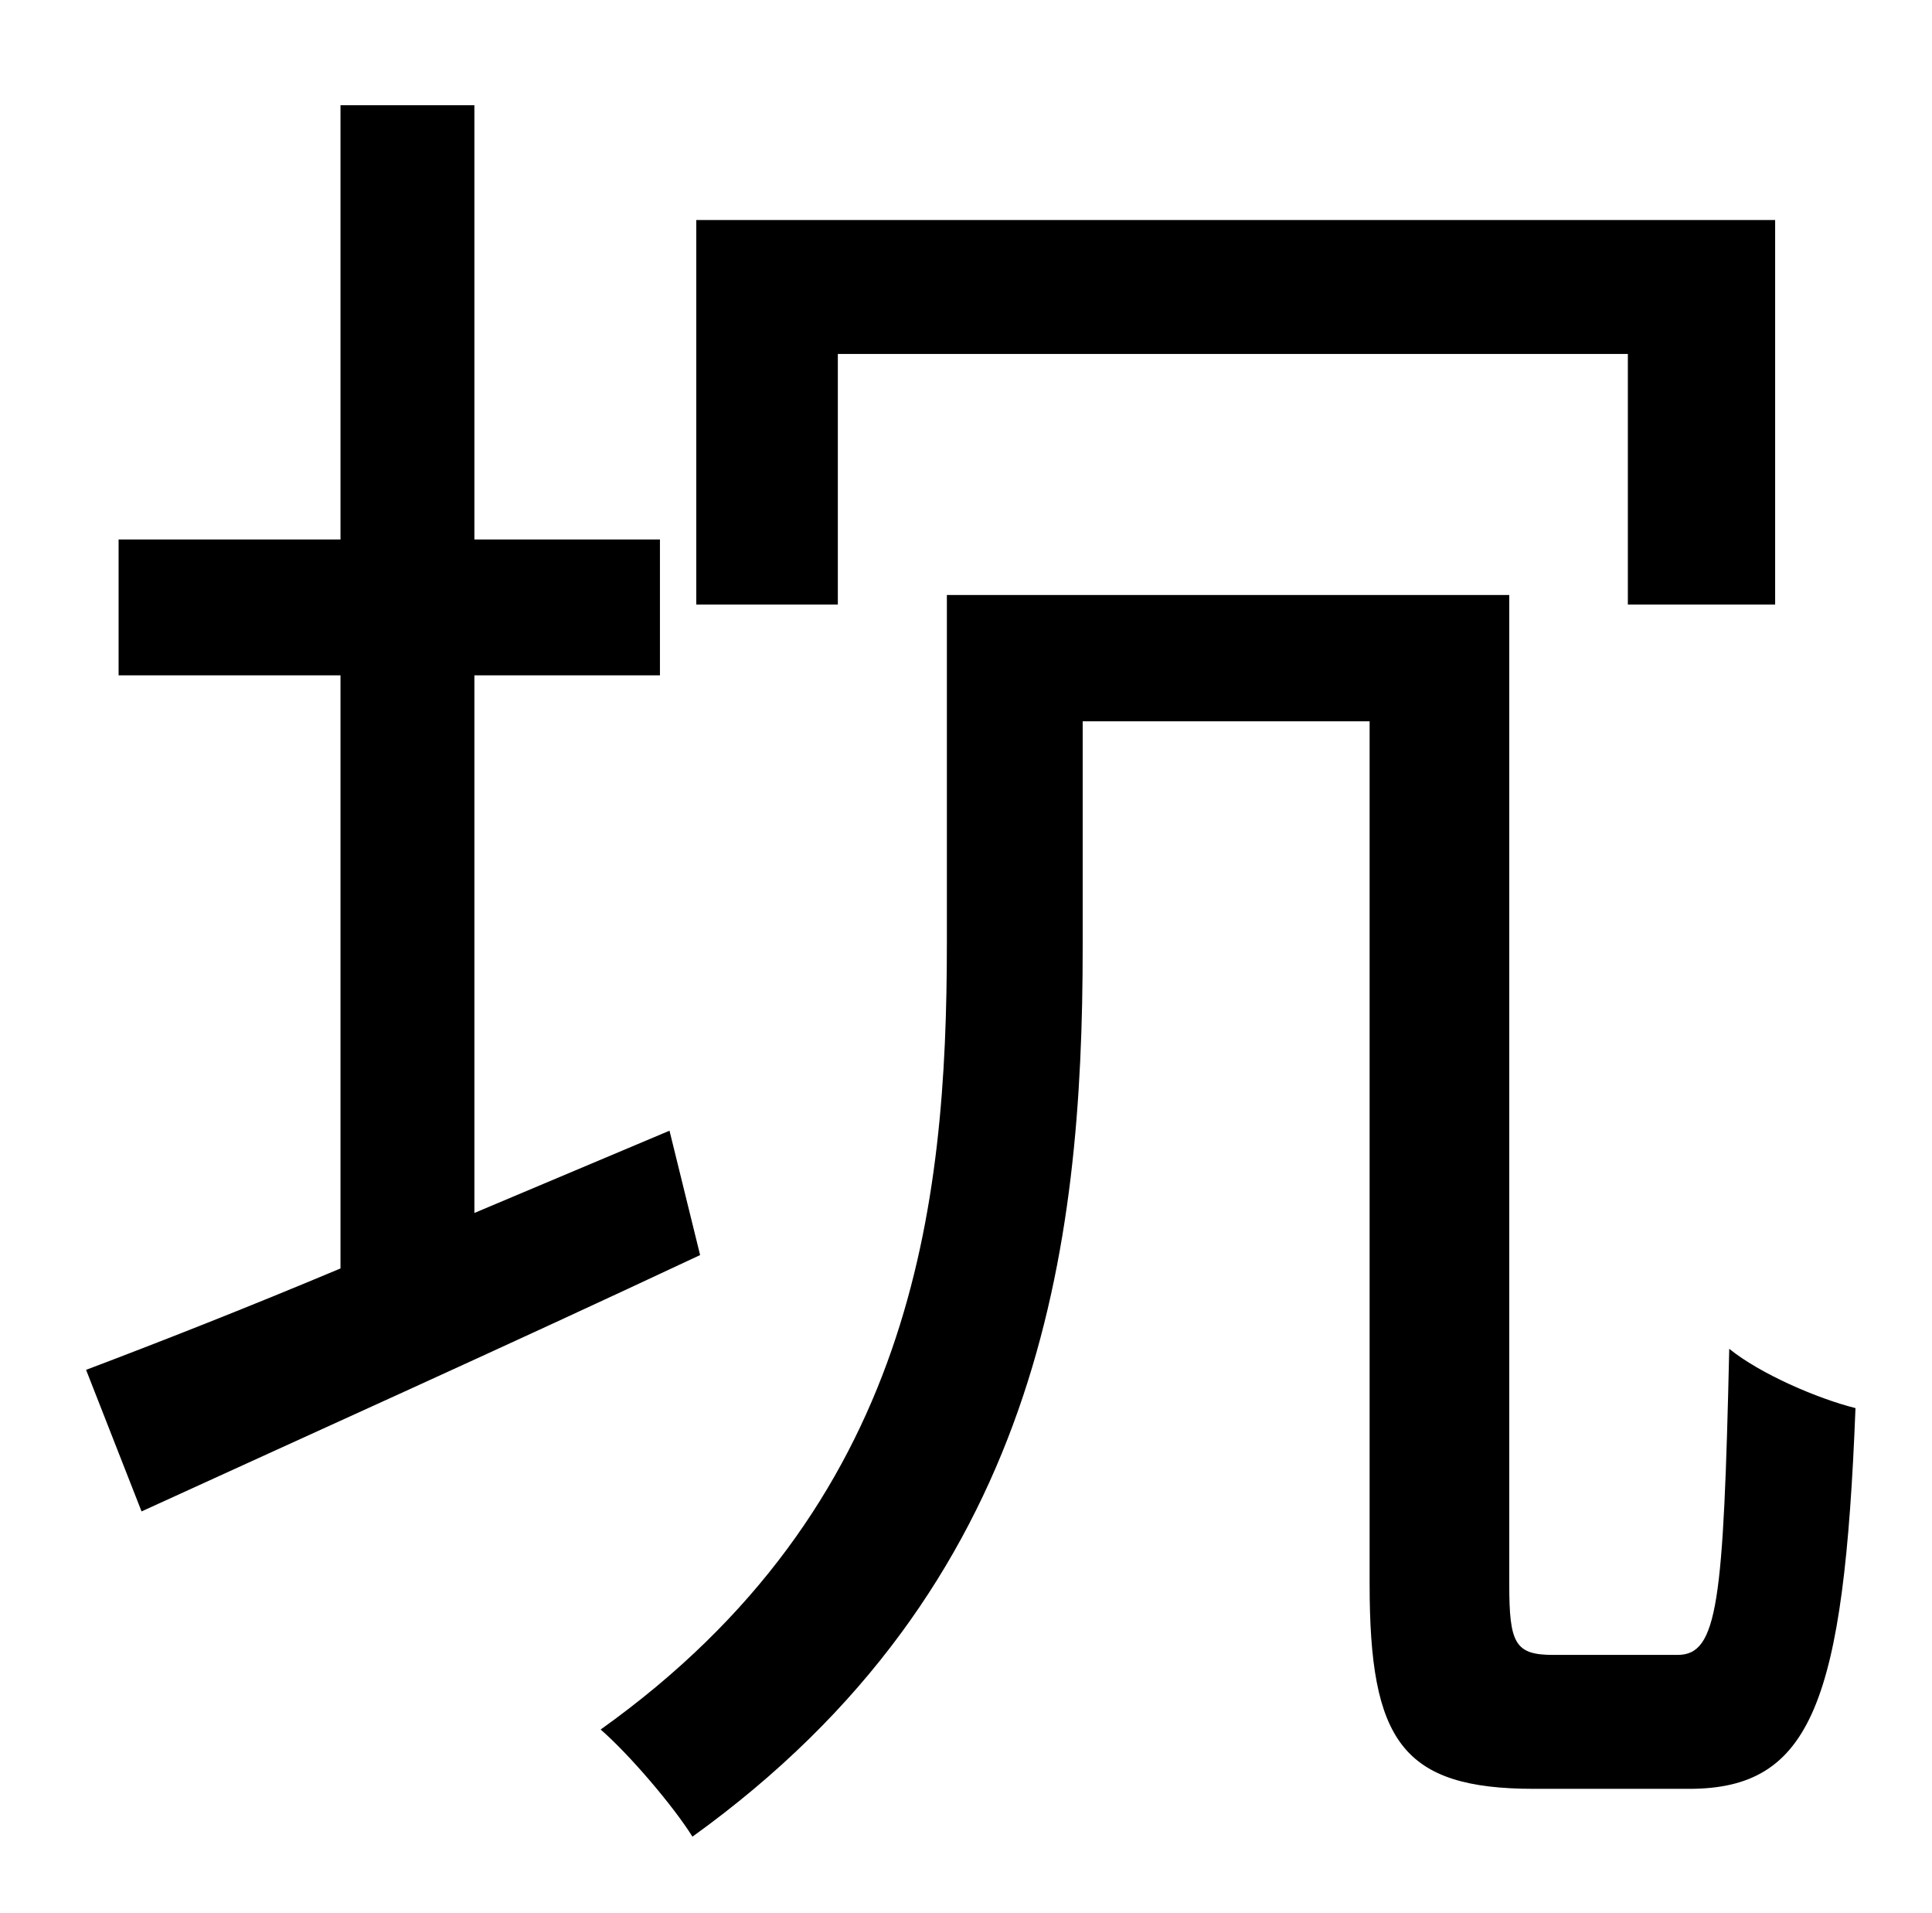 <?xml version="1.0" standalone="no"?>
<!DOCTYPE svg PUBLIC "-//W3C//DTD SVG 1.1//EN" "http://www.w3.org/Graphics/SVG/1.1/DTD/svg11.dtd" >
<svg xmlns="http://www.w3.org/2000/svg" xmlns:xlink="http://www.w3.org/1999/xlink" version="1.1" viewBox="-10 0 1010 1000">
   <path fill="currentColor"
d="M428 185v131h-74v-201h564v201h-77v-131h-413zM340 591l16 65c-100 47 -209 96 -292 134l-29 -74c37 -14 83 -32 133 -53v-310h-116v-71h116v-227h70v227h97v71h-97v281zM802 865h65c21 0 24 -27 27 -160c16 13 46 26 66 31c-6 154 -23 199 -87 199h-81
c-69 0 -86 -25 -86 -107v-451h-150v118c0 157 -22 334 -204 465c-10 -16 -33 -43 -48 -56c164 -117 181 -274 181 -411v-182h294v517c0 31 3 37 23 37z" />
</svg>
